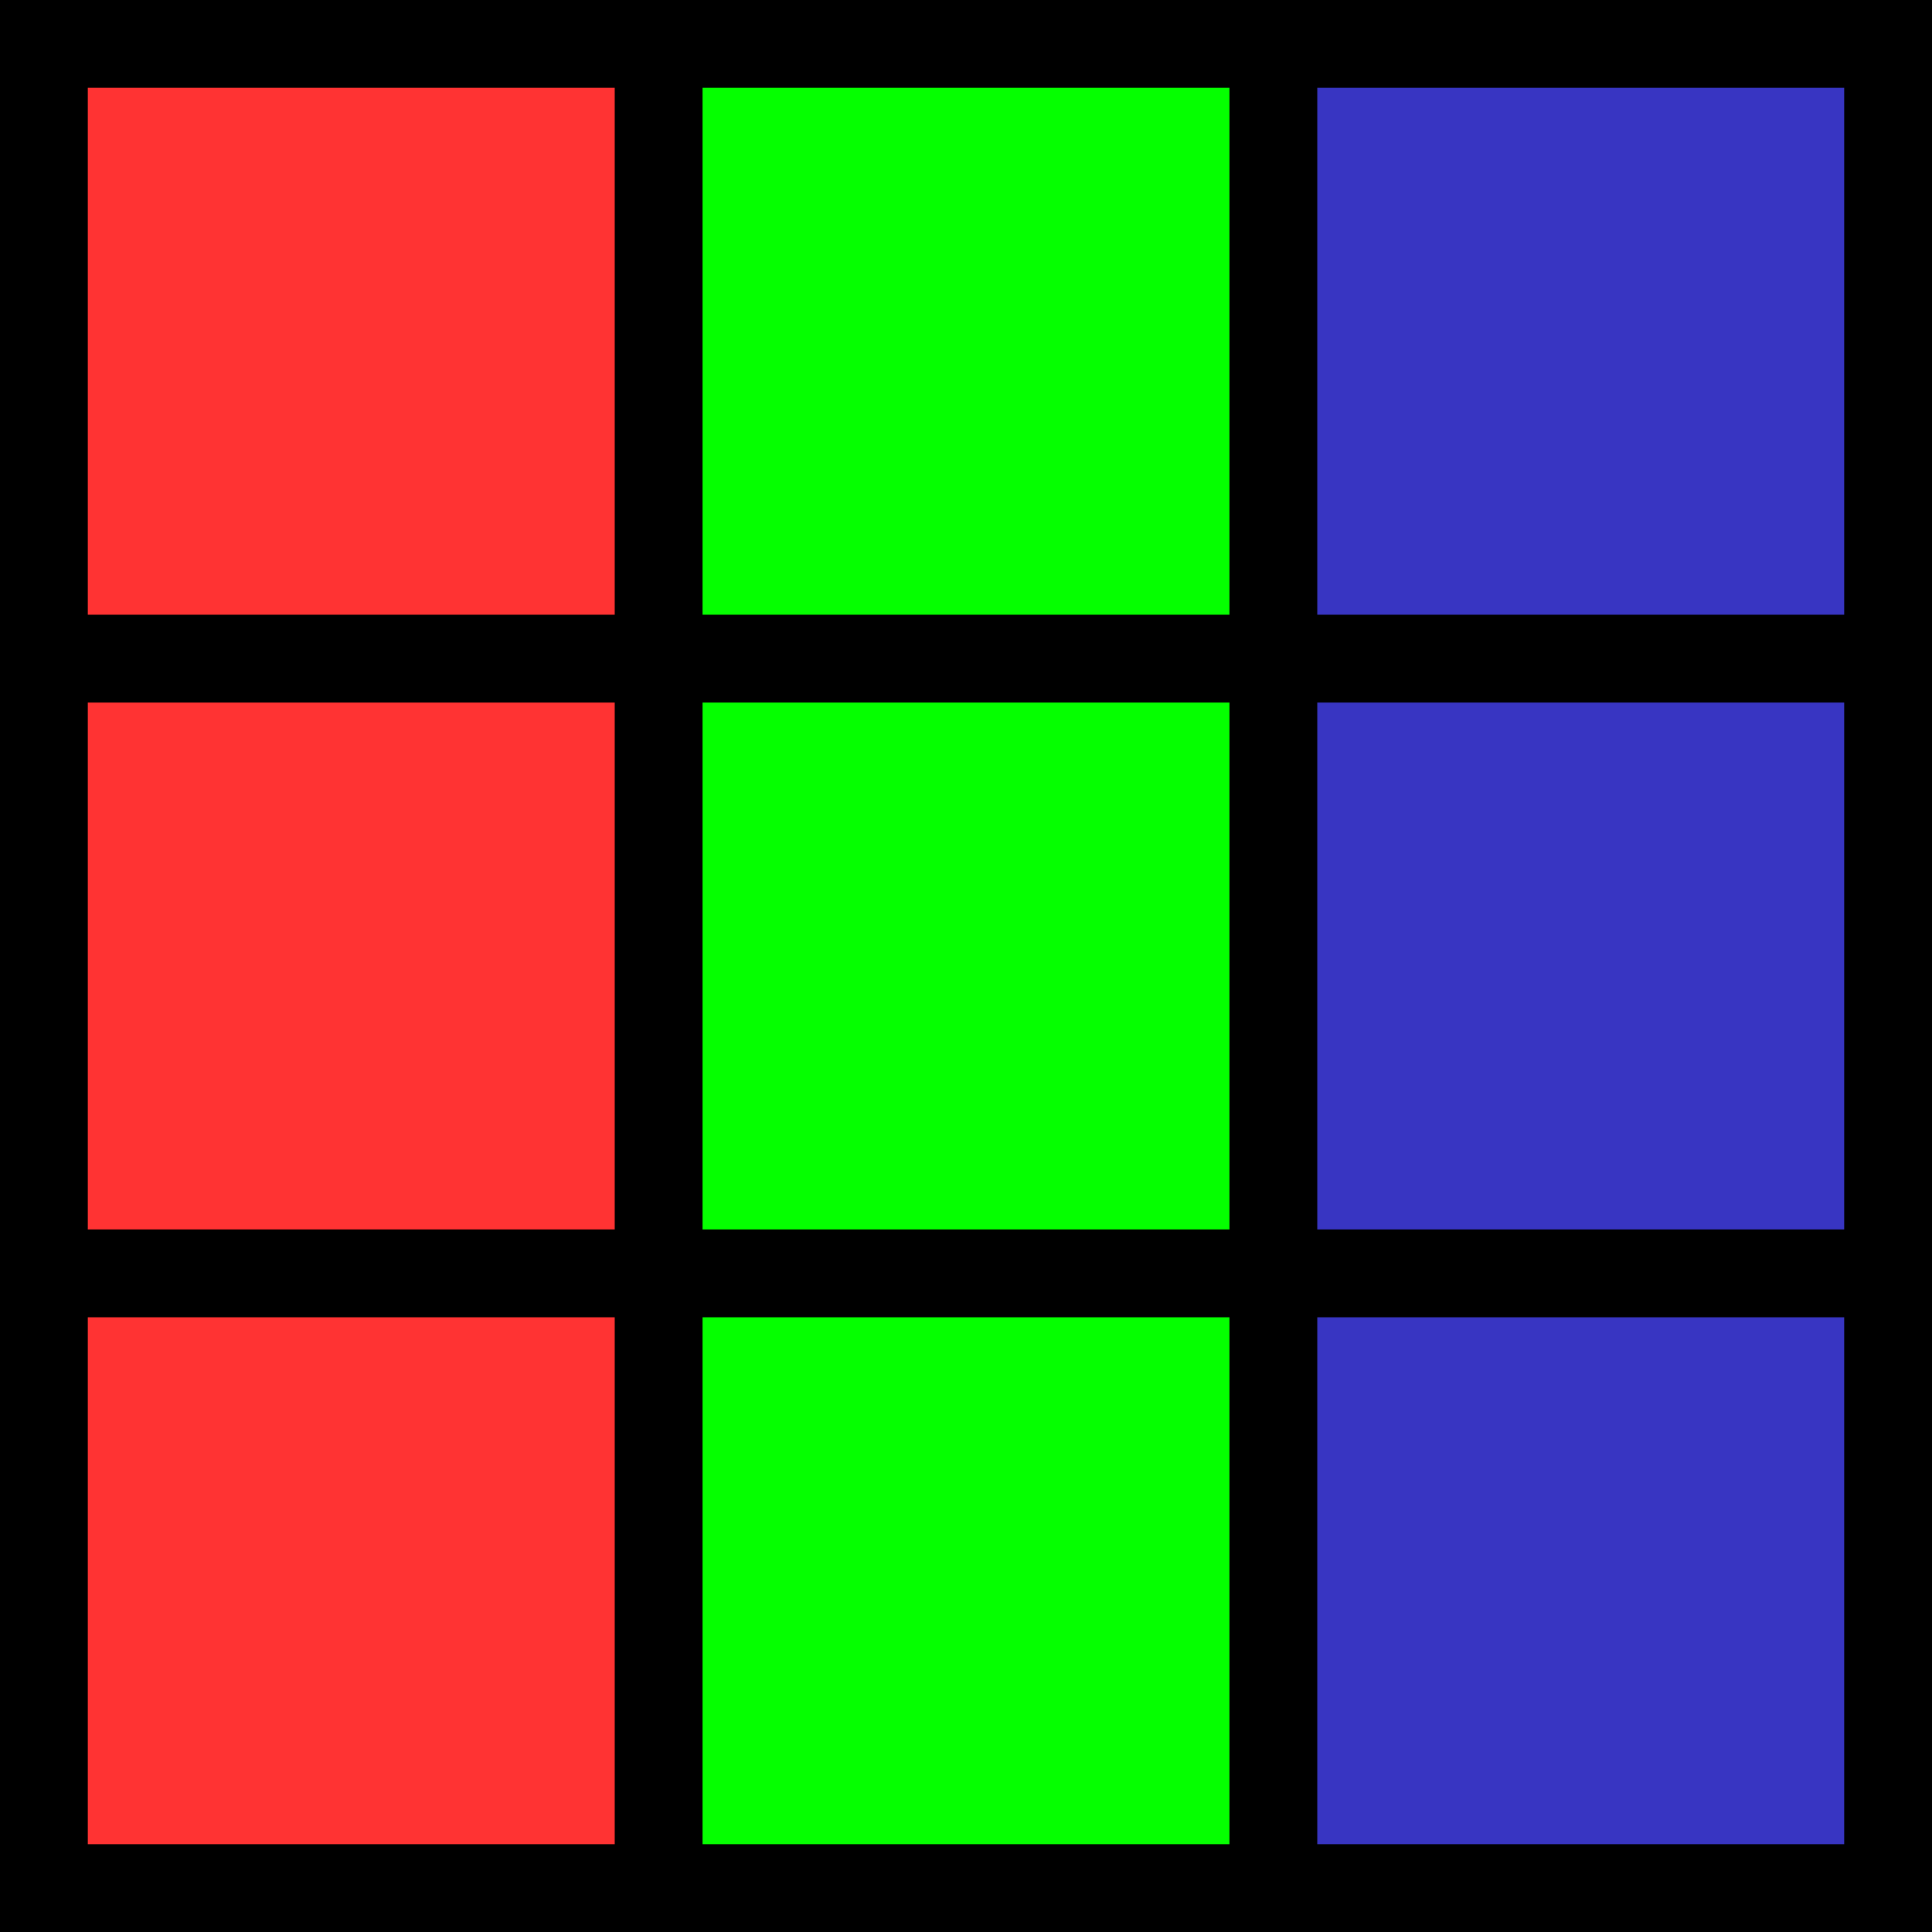 <svg width="22" height="22" viewBox="0 0 22 22" fill="none" xmlns="http://www.w3.org/2000/svg">
<g id="icone cubo rgb">
<rect id="Rectangle 74" x="7.5" y="0.5" width="7" height="7" fill="#05FF00"/>
<rect id="Rectangle 77" x="7.5" y="7.5" width="7" height="7" fill="#05FF00"/>
<rect id="Rectangle 80" x="7.5" y="14.5" width="7" height="7" fill="#05FF00"/>
<rect id="Rectangle 75" x="14.5" y="0.5" width="7" height="7" fill="#3835C2"/>
<rect id="Rectangle 78" x="14.5" y="7.5" width="7" height="7" fill="#3835C2"/>
<rect id="Rectangle 81" x="14.5" y="14.5" width="7" height="7" fill="#3835C2"/>
<rect id="Rectangle 76" x="0.5" y="0.5" width="7" height="7" fill="#FF3333"/>
<rect id="Rectangle 79" x="0.5" y="7.5" width="7" height="7" fill="#FF3333"/>
<rect id="Rectangle 82" x="0.5" y="14.5" width="7" height="7" fill="#FF3333"/>
<path id="Vector 46" d="M7.5 0.5H0.5V7.5M7.5 0.5V7.5M7.5 0.5H14.5M7.5 7.5H0.5M7.5 7.5H14.5M7.5 7.5V14.5M0.5 7.5V14.5M14.5 0.5V7.5M14.5 0.5H21.5V7.5M14.5 7.5H21.5M14.5 7.5V14.5M21.5 7.5V14.5M21.5 14.5H14.5M21.5 14.5V21.5H14.5M14.5 14.5H7.5M14.5 14.5V21.5M0.5 14.5H7.5M0.5 14.5V21.5H7.5M7.5 14.5V21.5M7.5 21.5H14.5" stroke="black"/>
</g>
</svg>
